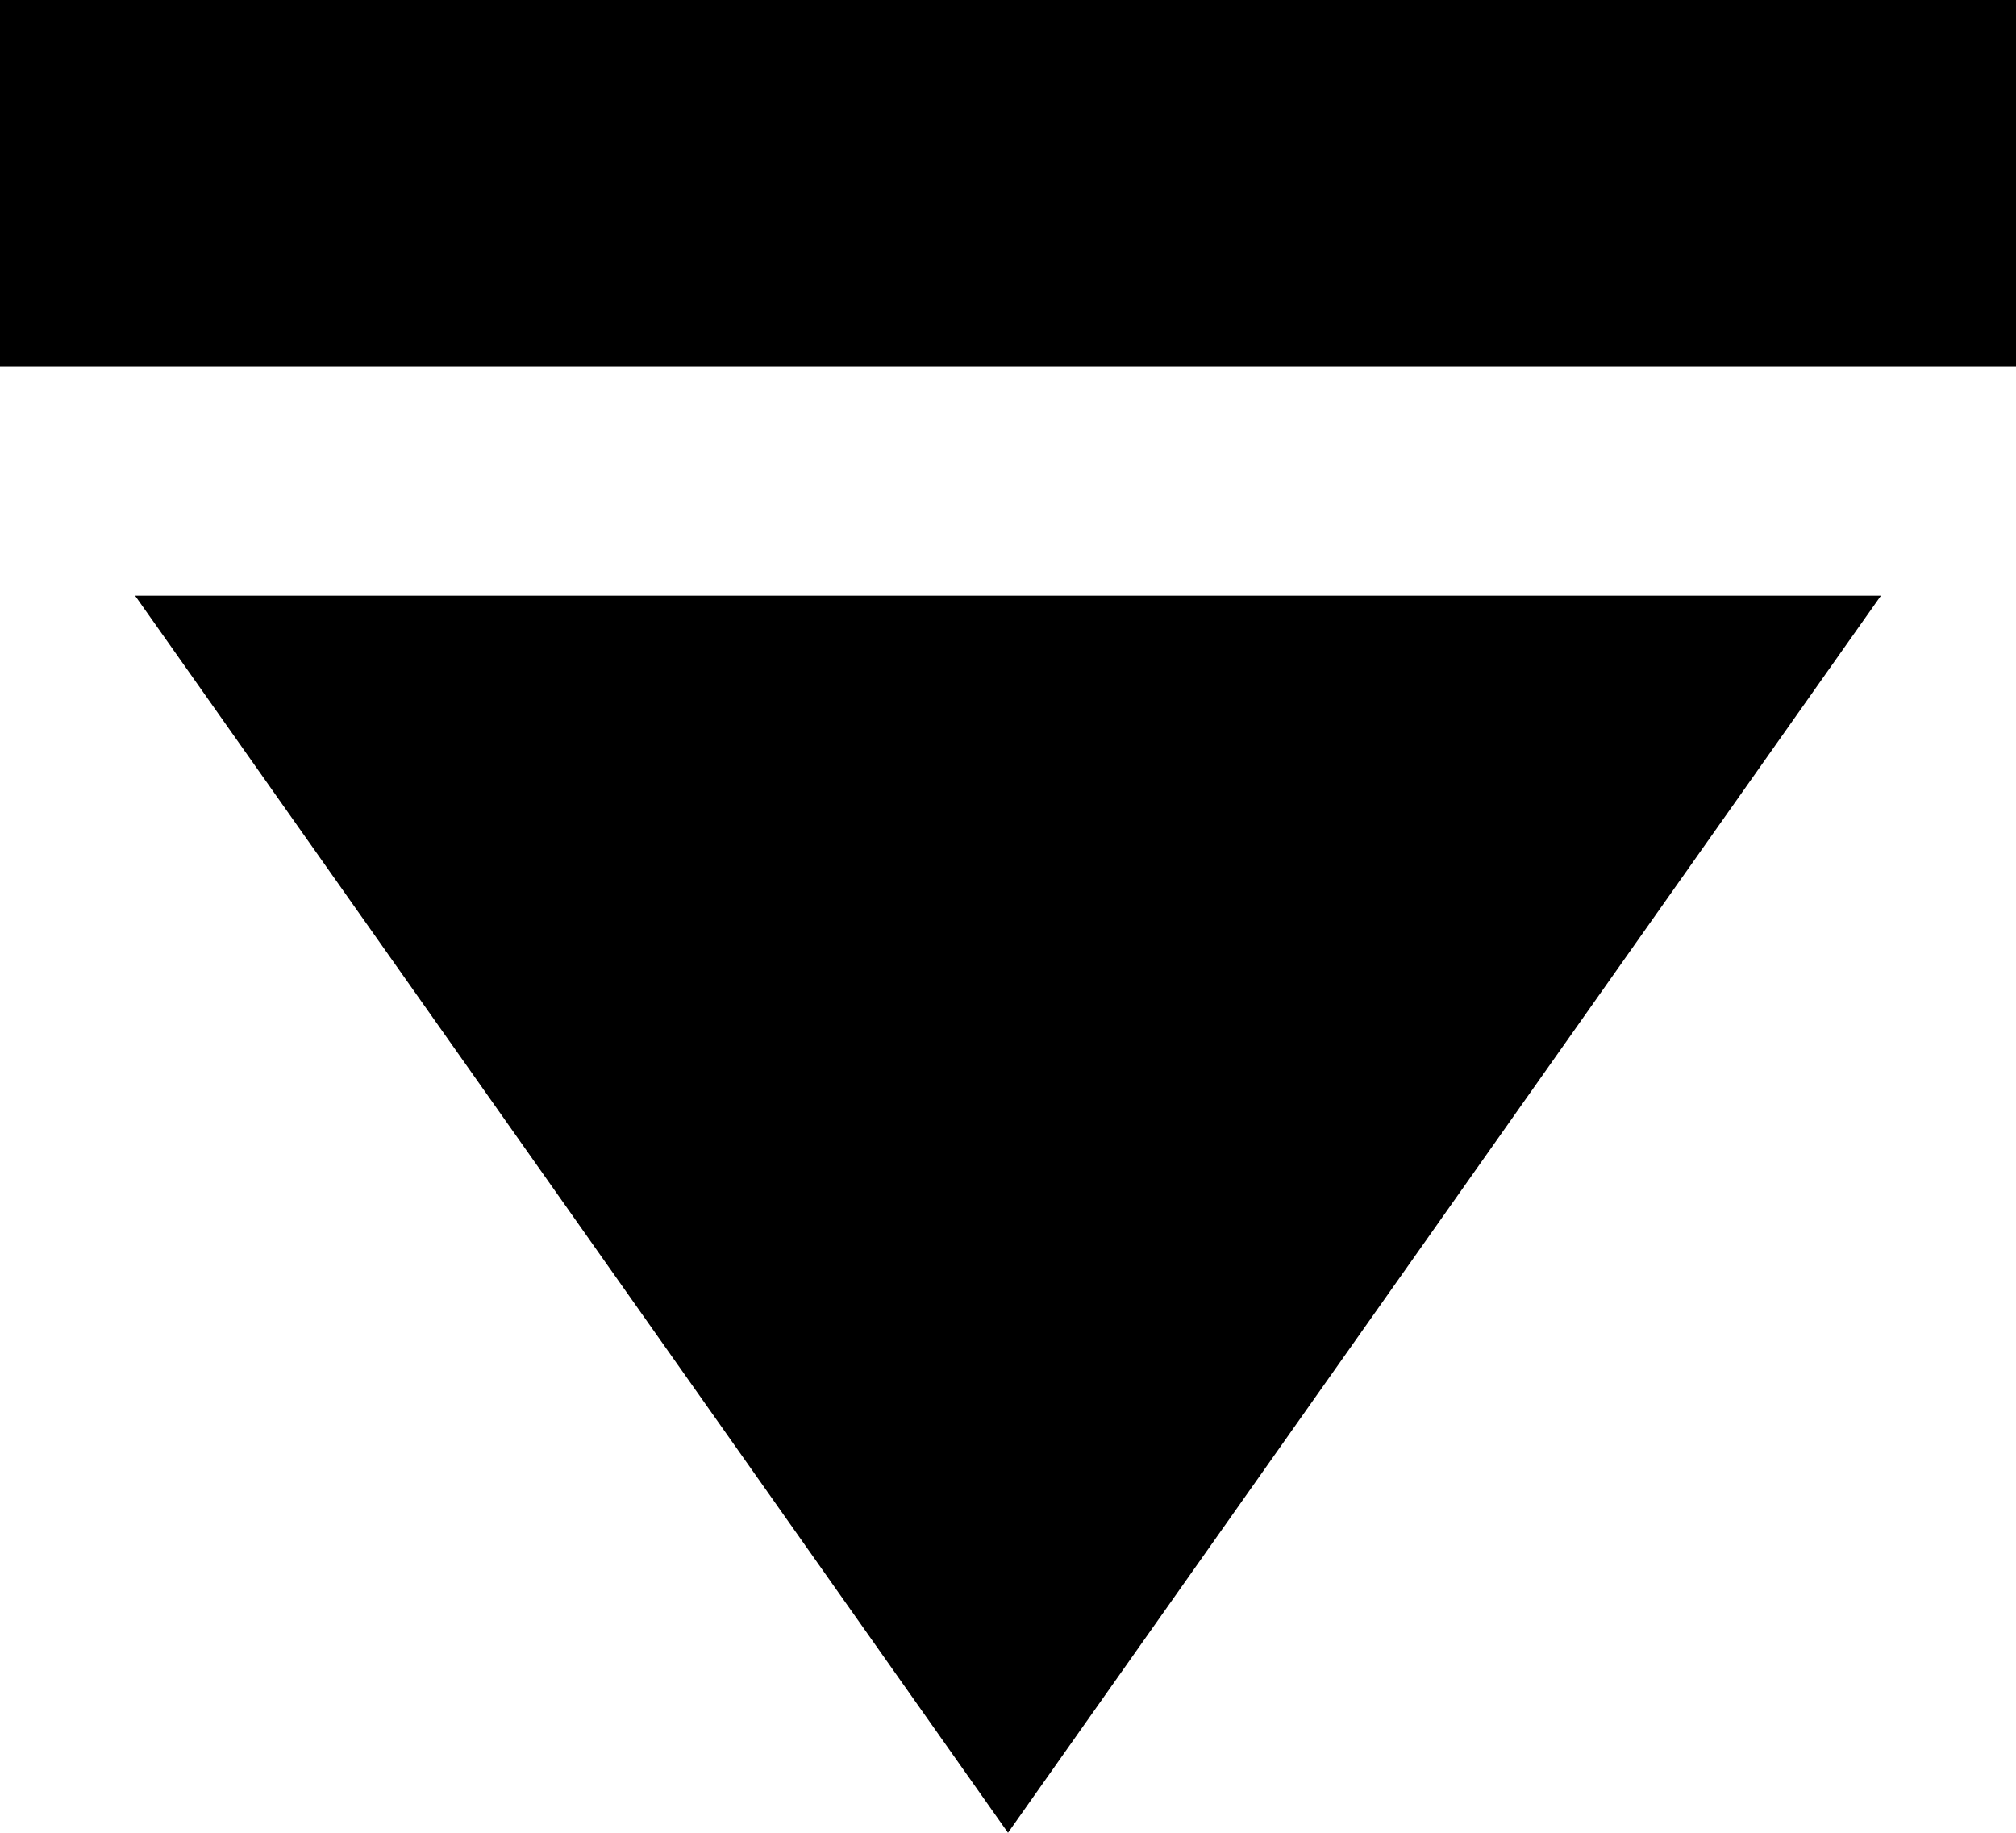 <svg width="11" height="10" viewBox="0 0 11 10" fill="none" xmlns="http://www.w3.org/2000/svg">
<path d="M5.5 10L10.263 3.25H0.737L5.5 10Z" fill="black"/>
<rect width="11" height="2" fill="black"/>
</svg>
